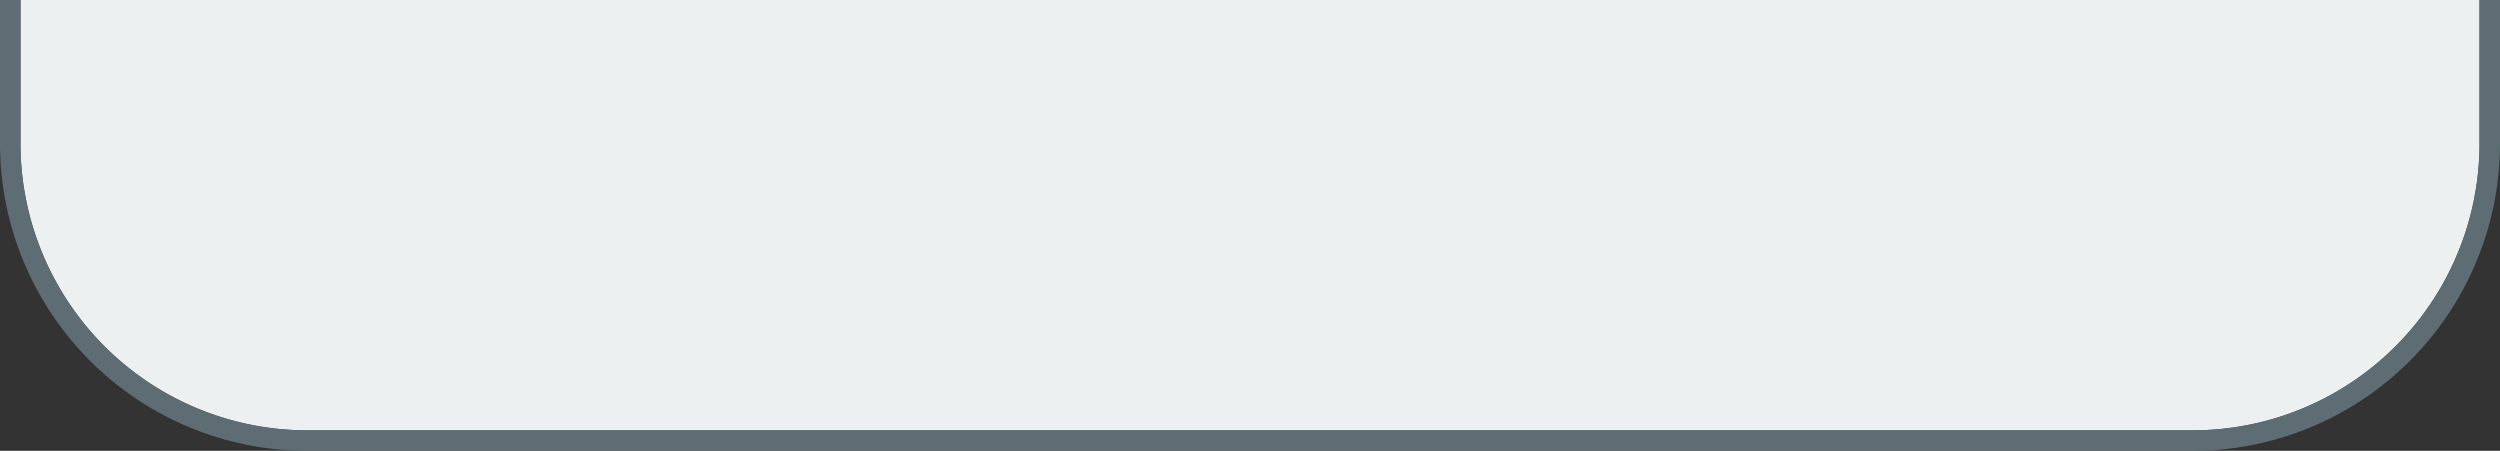 ﻿<?xml version="1.0" encoding="utf-8"?>
<svg version="1.1" xmlns:xlink="http://www.w3.org/1999/xlink" width="122px" height="22px" xmlns="http://www.w3.org/2000/svg">
  <rect width="100%" height="100%" fill="#333333" stroke="none"/>
  <g transform="matrix(1 0 0 1 -30 0 )">
    <path d="M 31 0  L 151 0  L 151 7  A 14 14 0 0 1 137 21 L 45 21  A 14 14 0 0 1 31 7 L 31 0  Z " fill-rule="nonzero" fill="#ecf0f1" stroke="none" />
    <path d="M 151.5 0  L 151.5 7  A 14.5 14.5 0 0 1 137 21.5 L 45 21.5  A 14.5 14.5 0 0 1 30.5 7 L 30.5 0  " stroke-width="1" stroke="#66767f" fill="none" stroke-opacity="0.847" />
  </g>
</svg>